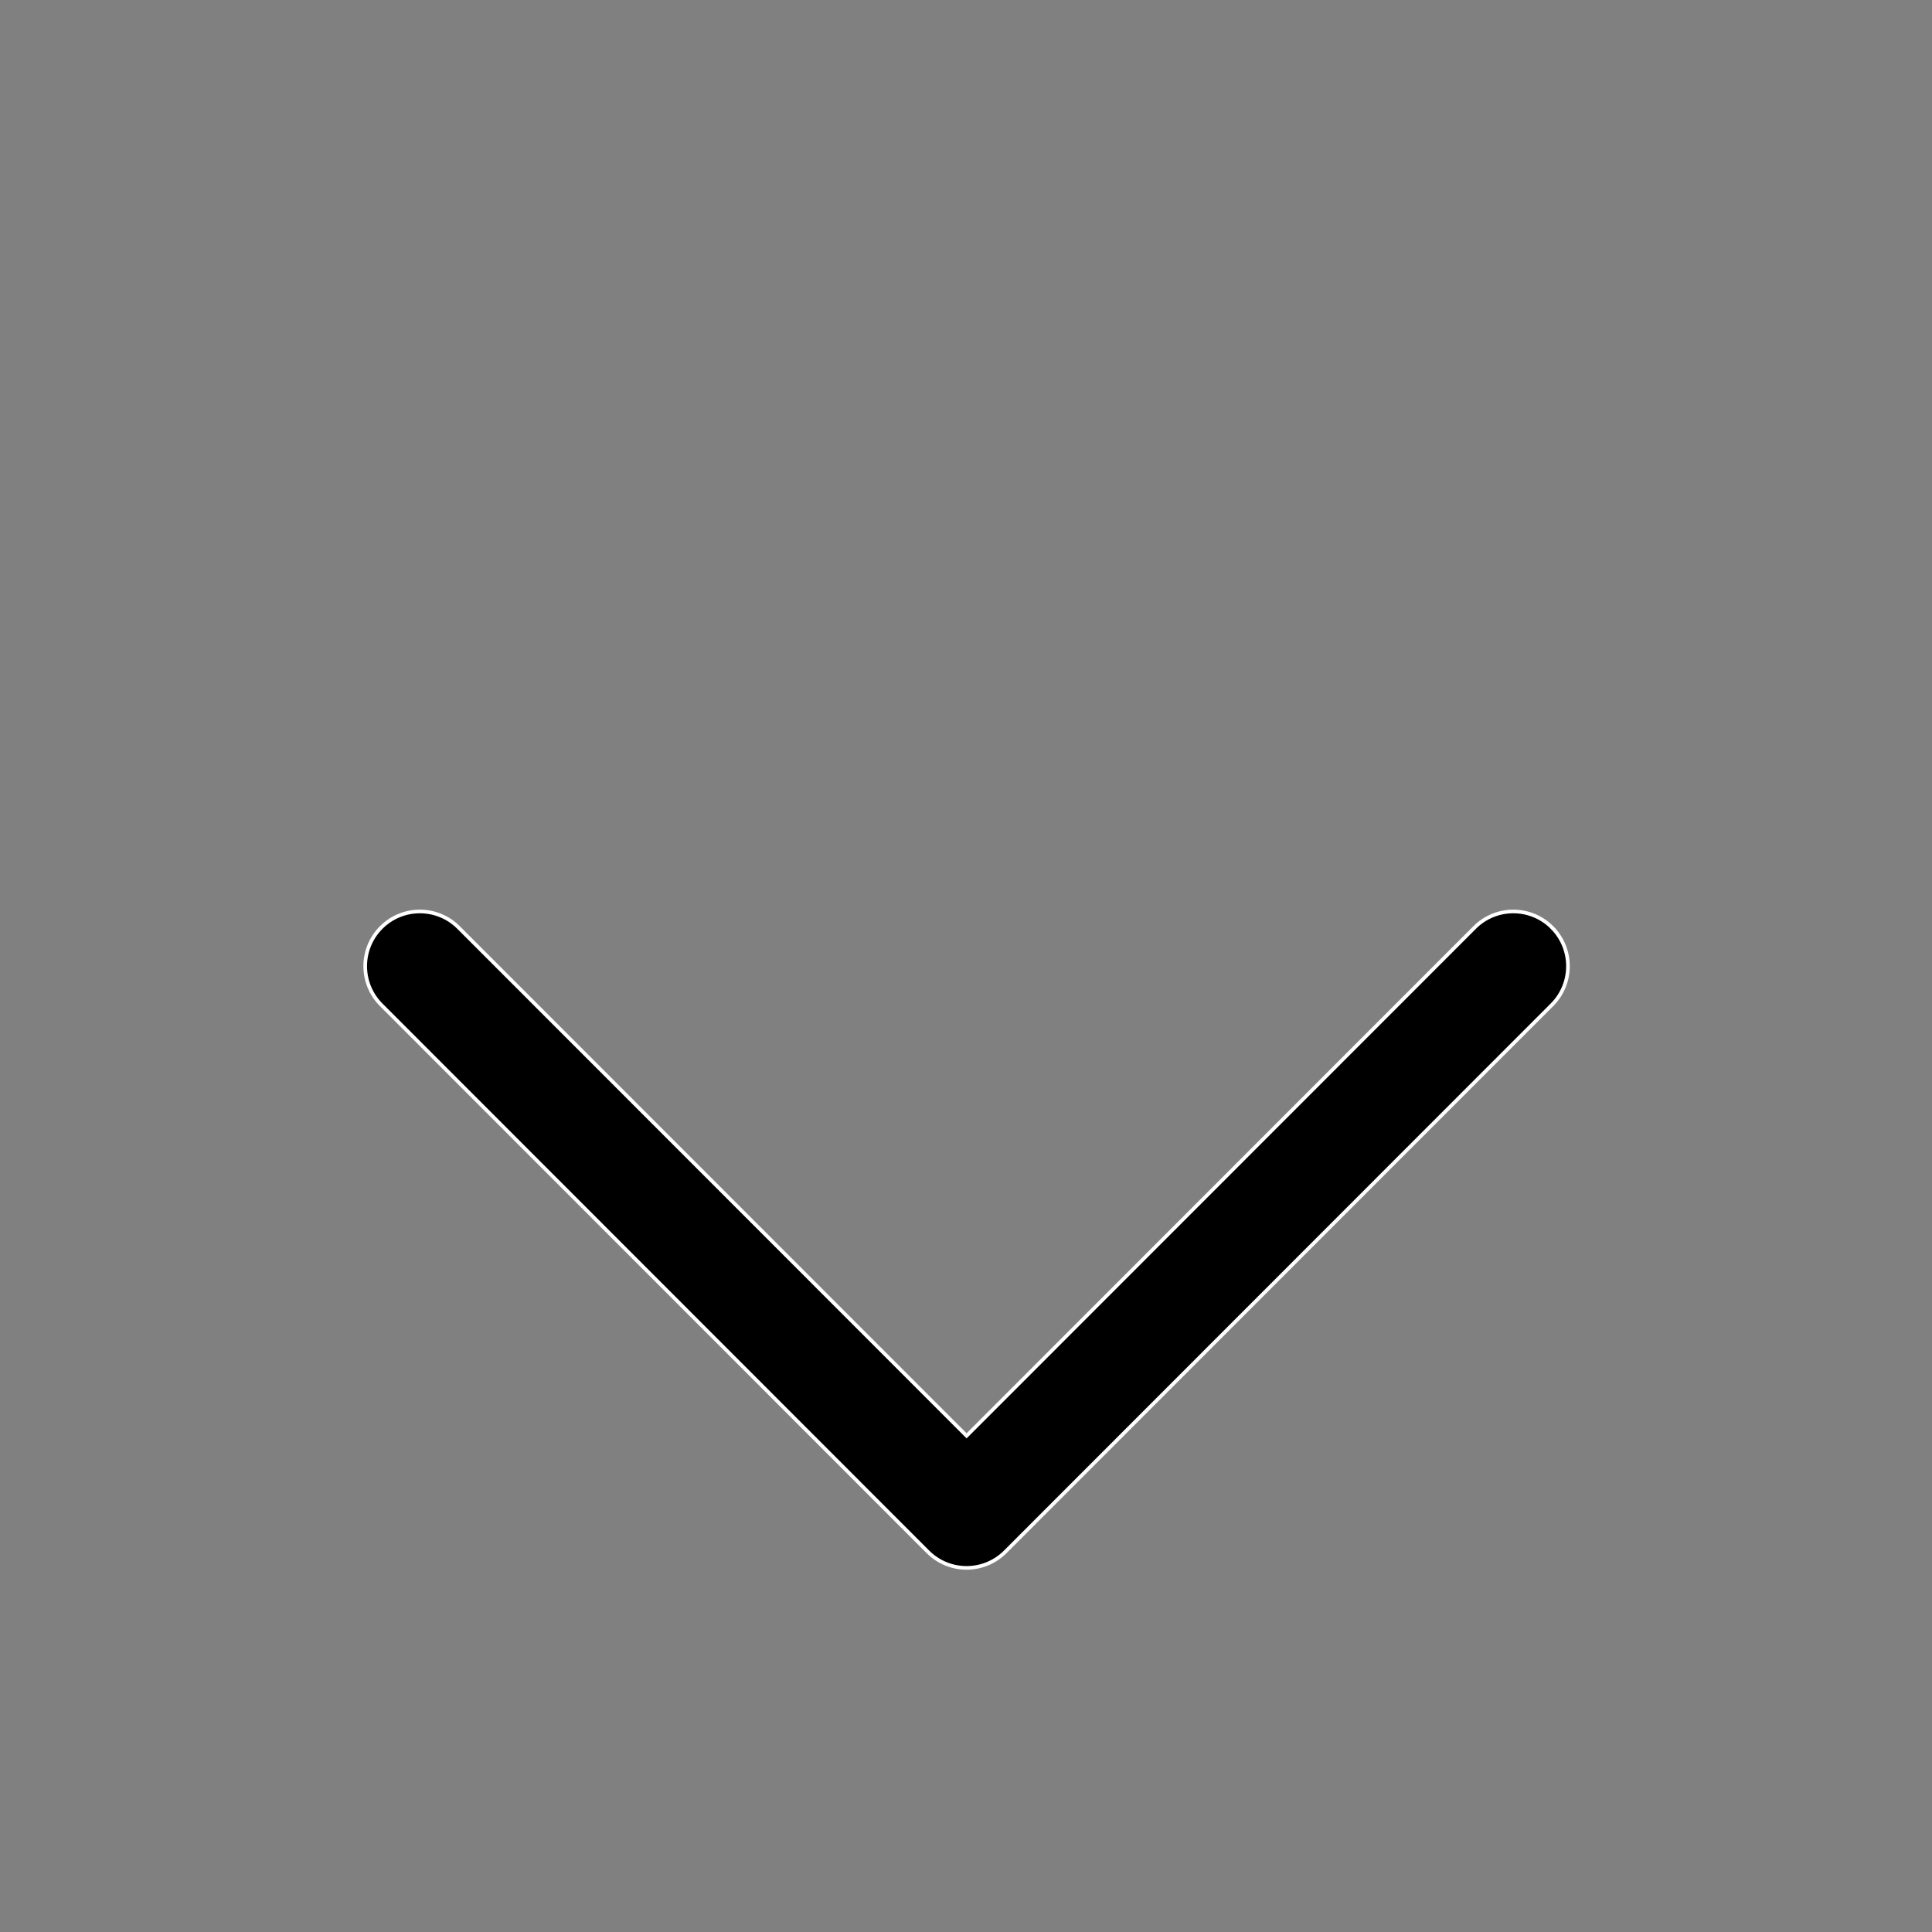 <?xml version="1.0" encoding="UTF-8"?>
<!-- Uploaded to: SVG Repo, www.svgrepo.com, Generator: SVG Repo Mixer Tools -->
<svg width="800px" height="800px" version="1.1" viewBox="0 0 330 330" xml:space="preserve" xmlns="http://www.w3.org/2000/svg">
<rect x="0" y="0" width="330" height="330" fill="#808080" stroke="none"/>
<path id="XMLID_225_" d="m265.09 158.42c-3.646-3.648-9.56-3.649-13.206 6.4e-4l-86.781 86.829-86.781-86.829c-3.646-3.648-9.56-3.649-13.206 6.1e-4 -3.647 3.649-3.647 9.565 0 13.214l93.381 93.437c1.751 1.752 4.126 2.736 6.603 2.736s4.852-0.985 6.603-2.737l93.381-93.437c3.648-3.648 3.648-9.565 6.1e-4 -13.214z" stroke="#fff" stroke-width=".623"/>
</svg>
